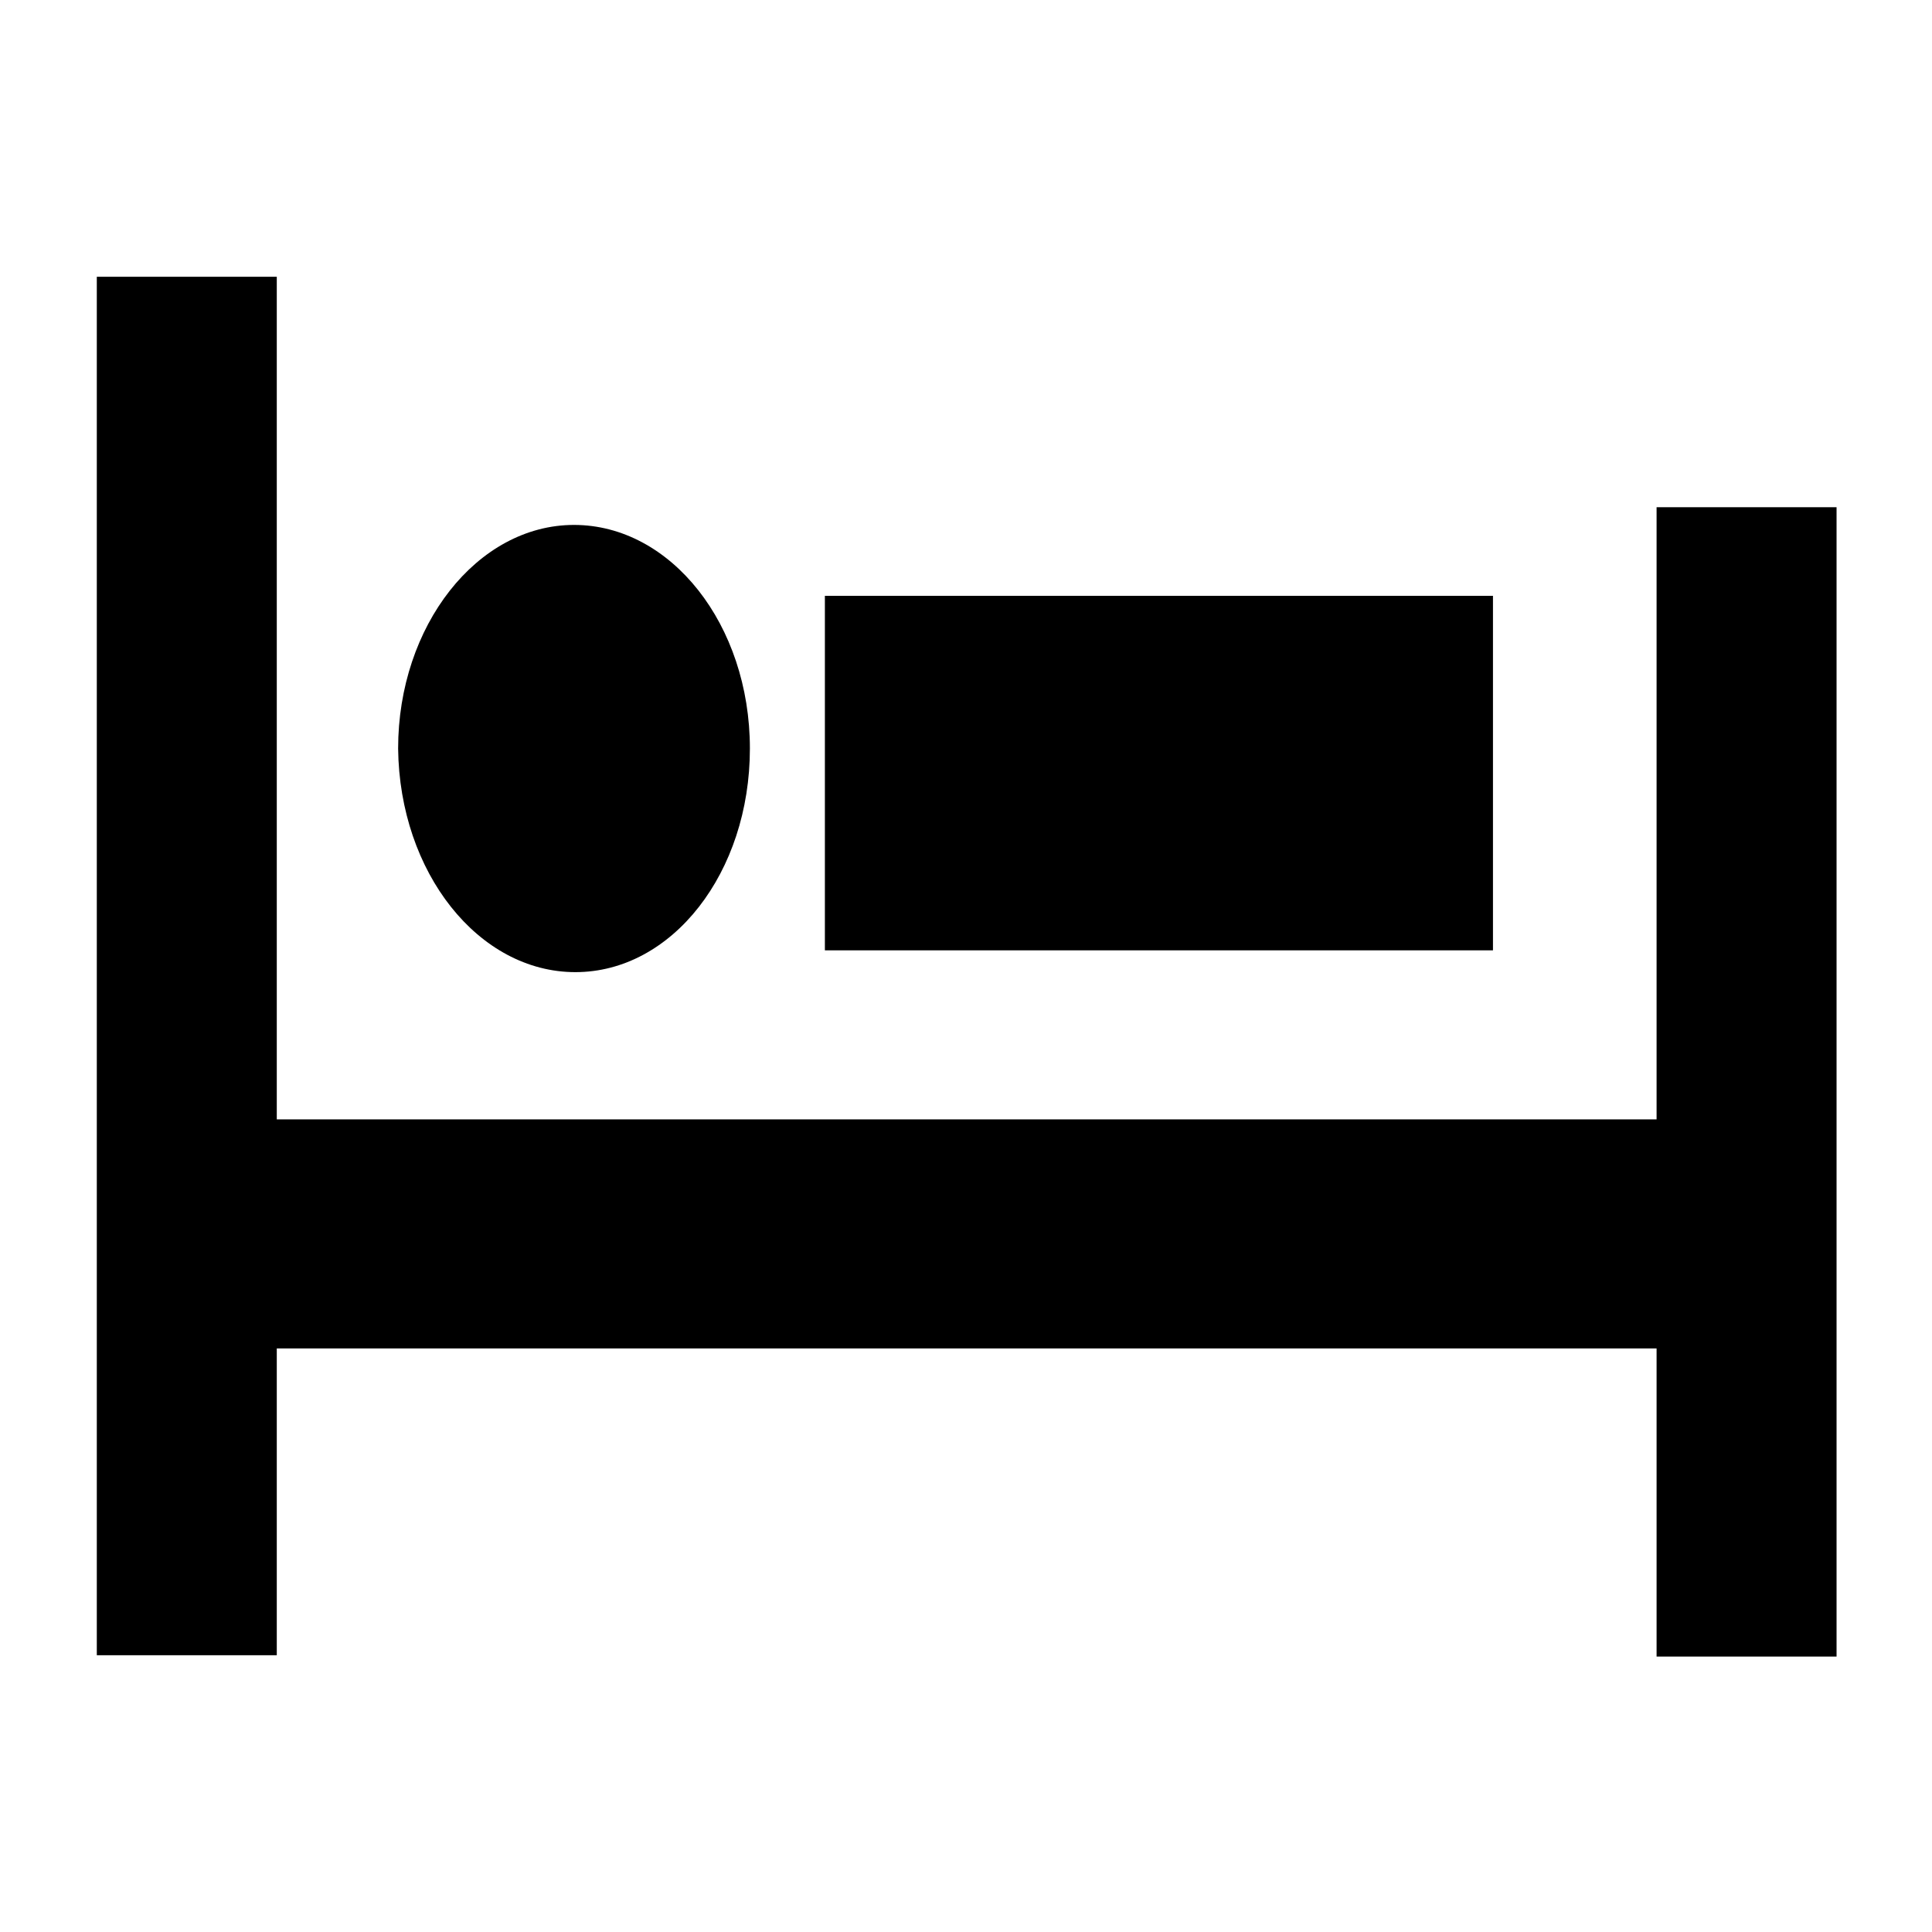 <svg xmlns="http://www.w3.org/2000/svg" width="24" height="24" viewBox="0 0 141.7 141.7"><path d="m121.5 37.2v44.9h-101.2v-61.8h-13.2v101.1h13.2v-22.5h101.2v22.6h13.2v-84.3zm-12 6.5h-49v26h49zm-67.3 27.6c7.1 0 12.8-7.3 12.8-16.4s-5.8-16.4-12.9-16.4-12.9 7.4-12.9 16.4c.1 9.1 5.9 16.4 13 16.4z"/></svg>